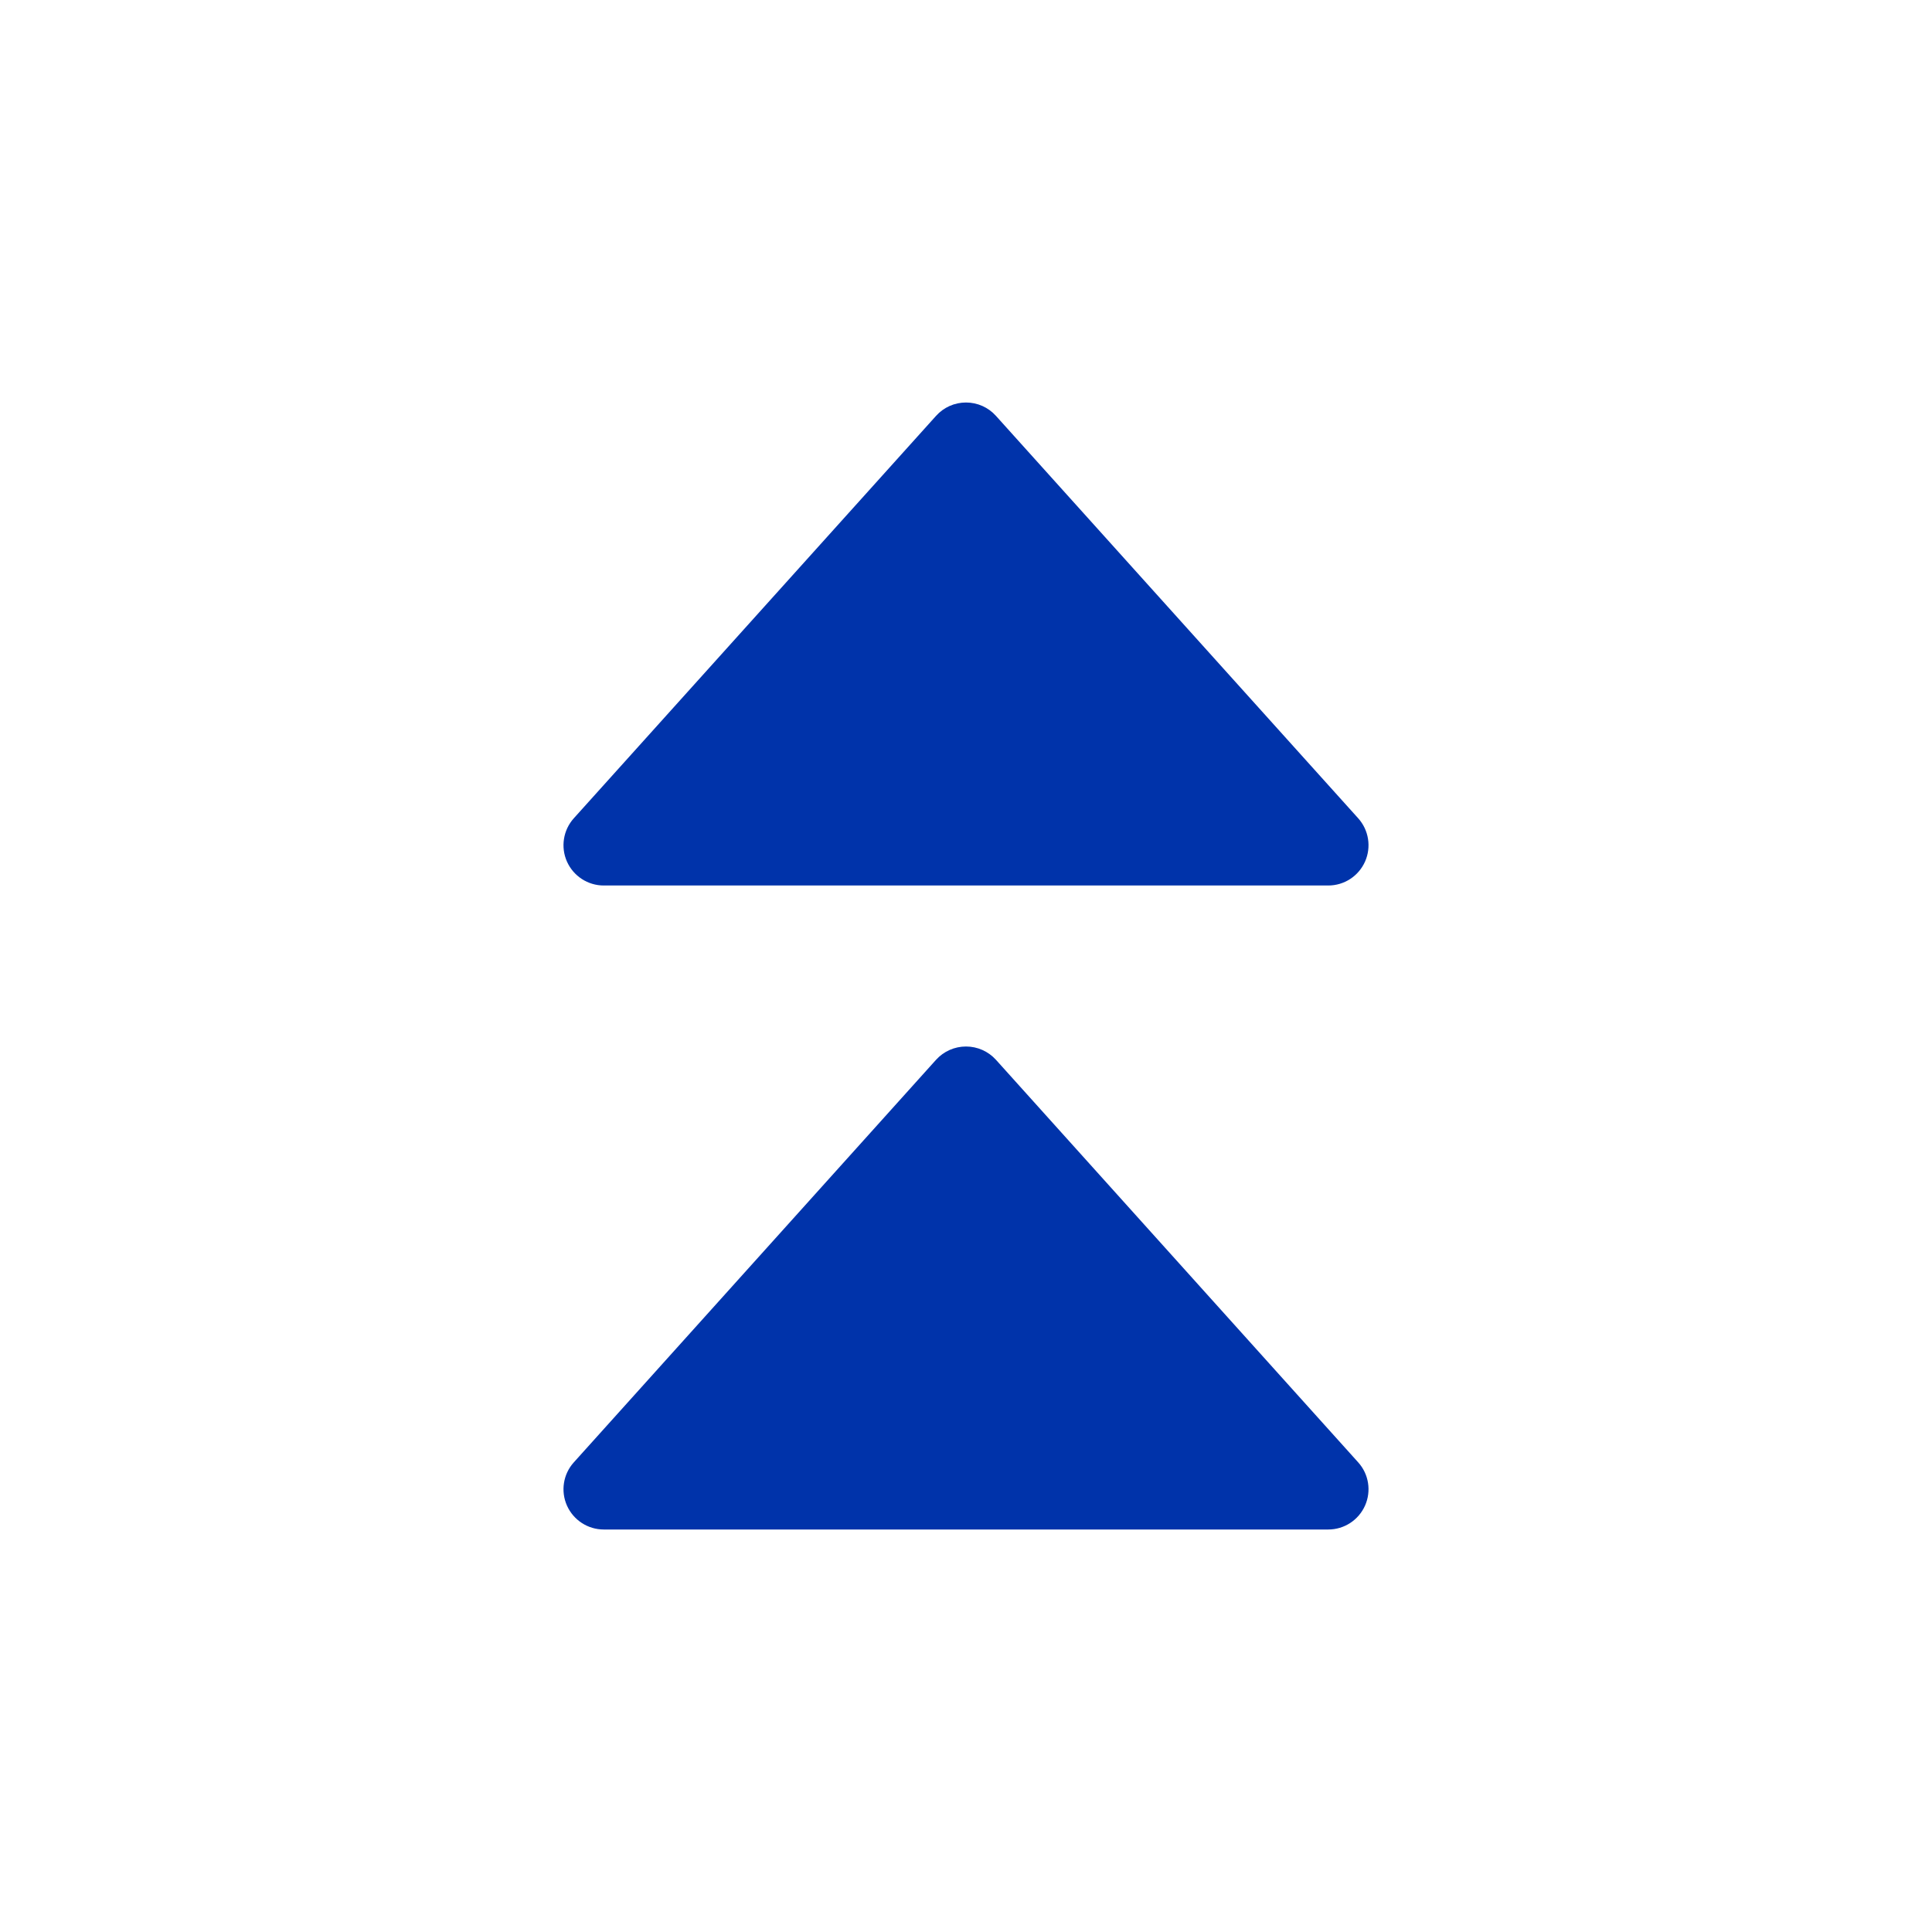 <svg width="24" height="24" viewBox="0 0 24 24" fill="none" xmlns="http://www.w3.org/2000/svg">
<path d="M12 5C12.142 5 12.277 5.06 12.372 5.166L16.872 10.165C17.004 10.312 17.037 10.523 16.957 10.703C16.876 10.884 16.698 11 16.5 11H7.5C7.303 11 7.124 10.884 7.043 10.703C6.963 10.523 6.996 10.312 7.128 10.165L11.628 5.166C11.723 5.06 11.858 5 12 5Z" fill="#0033AA"/>
<path d="M12 13C12.142 13 12.277 13.06 12.372 13.165L16.872 18.166C17.004 18.312 17.037 18.523 16.957 18.703C16.876 18.884 16.698 19 16.5 19H7.5C7.303 19 7.124 18.884 7.043 18.703C6.963 18.523 6.996 18.312 7.128 18.166L11.628 13.165C11.723 13.06 11.858 13 12 13Z" fill="#0033AA"/>
</svg>
